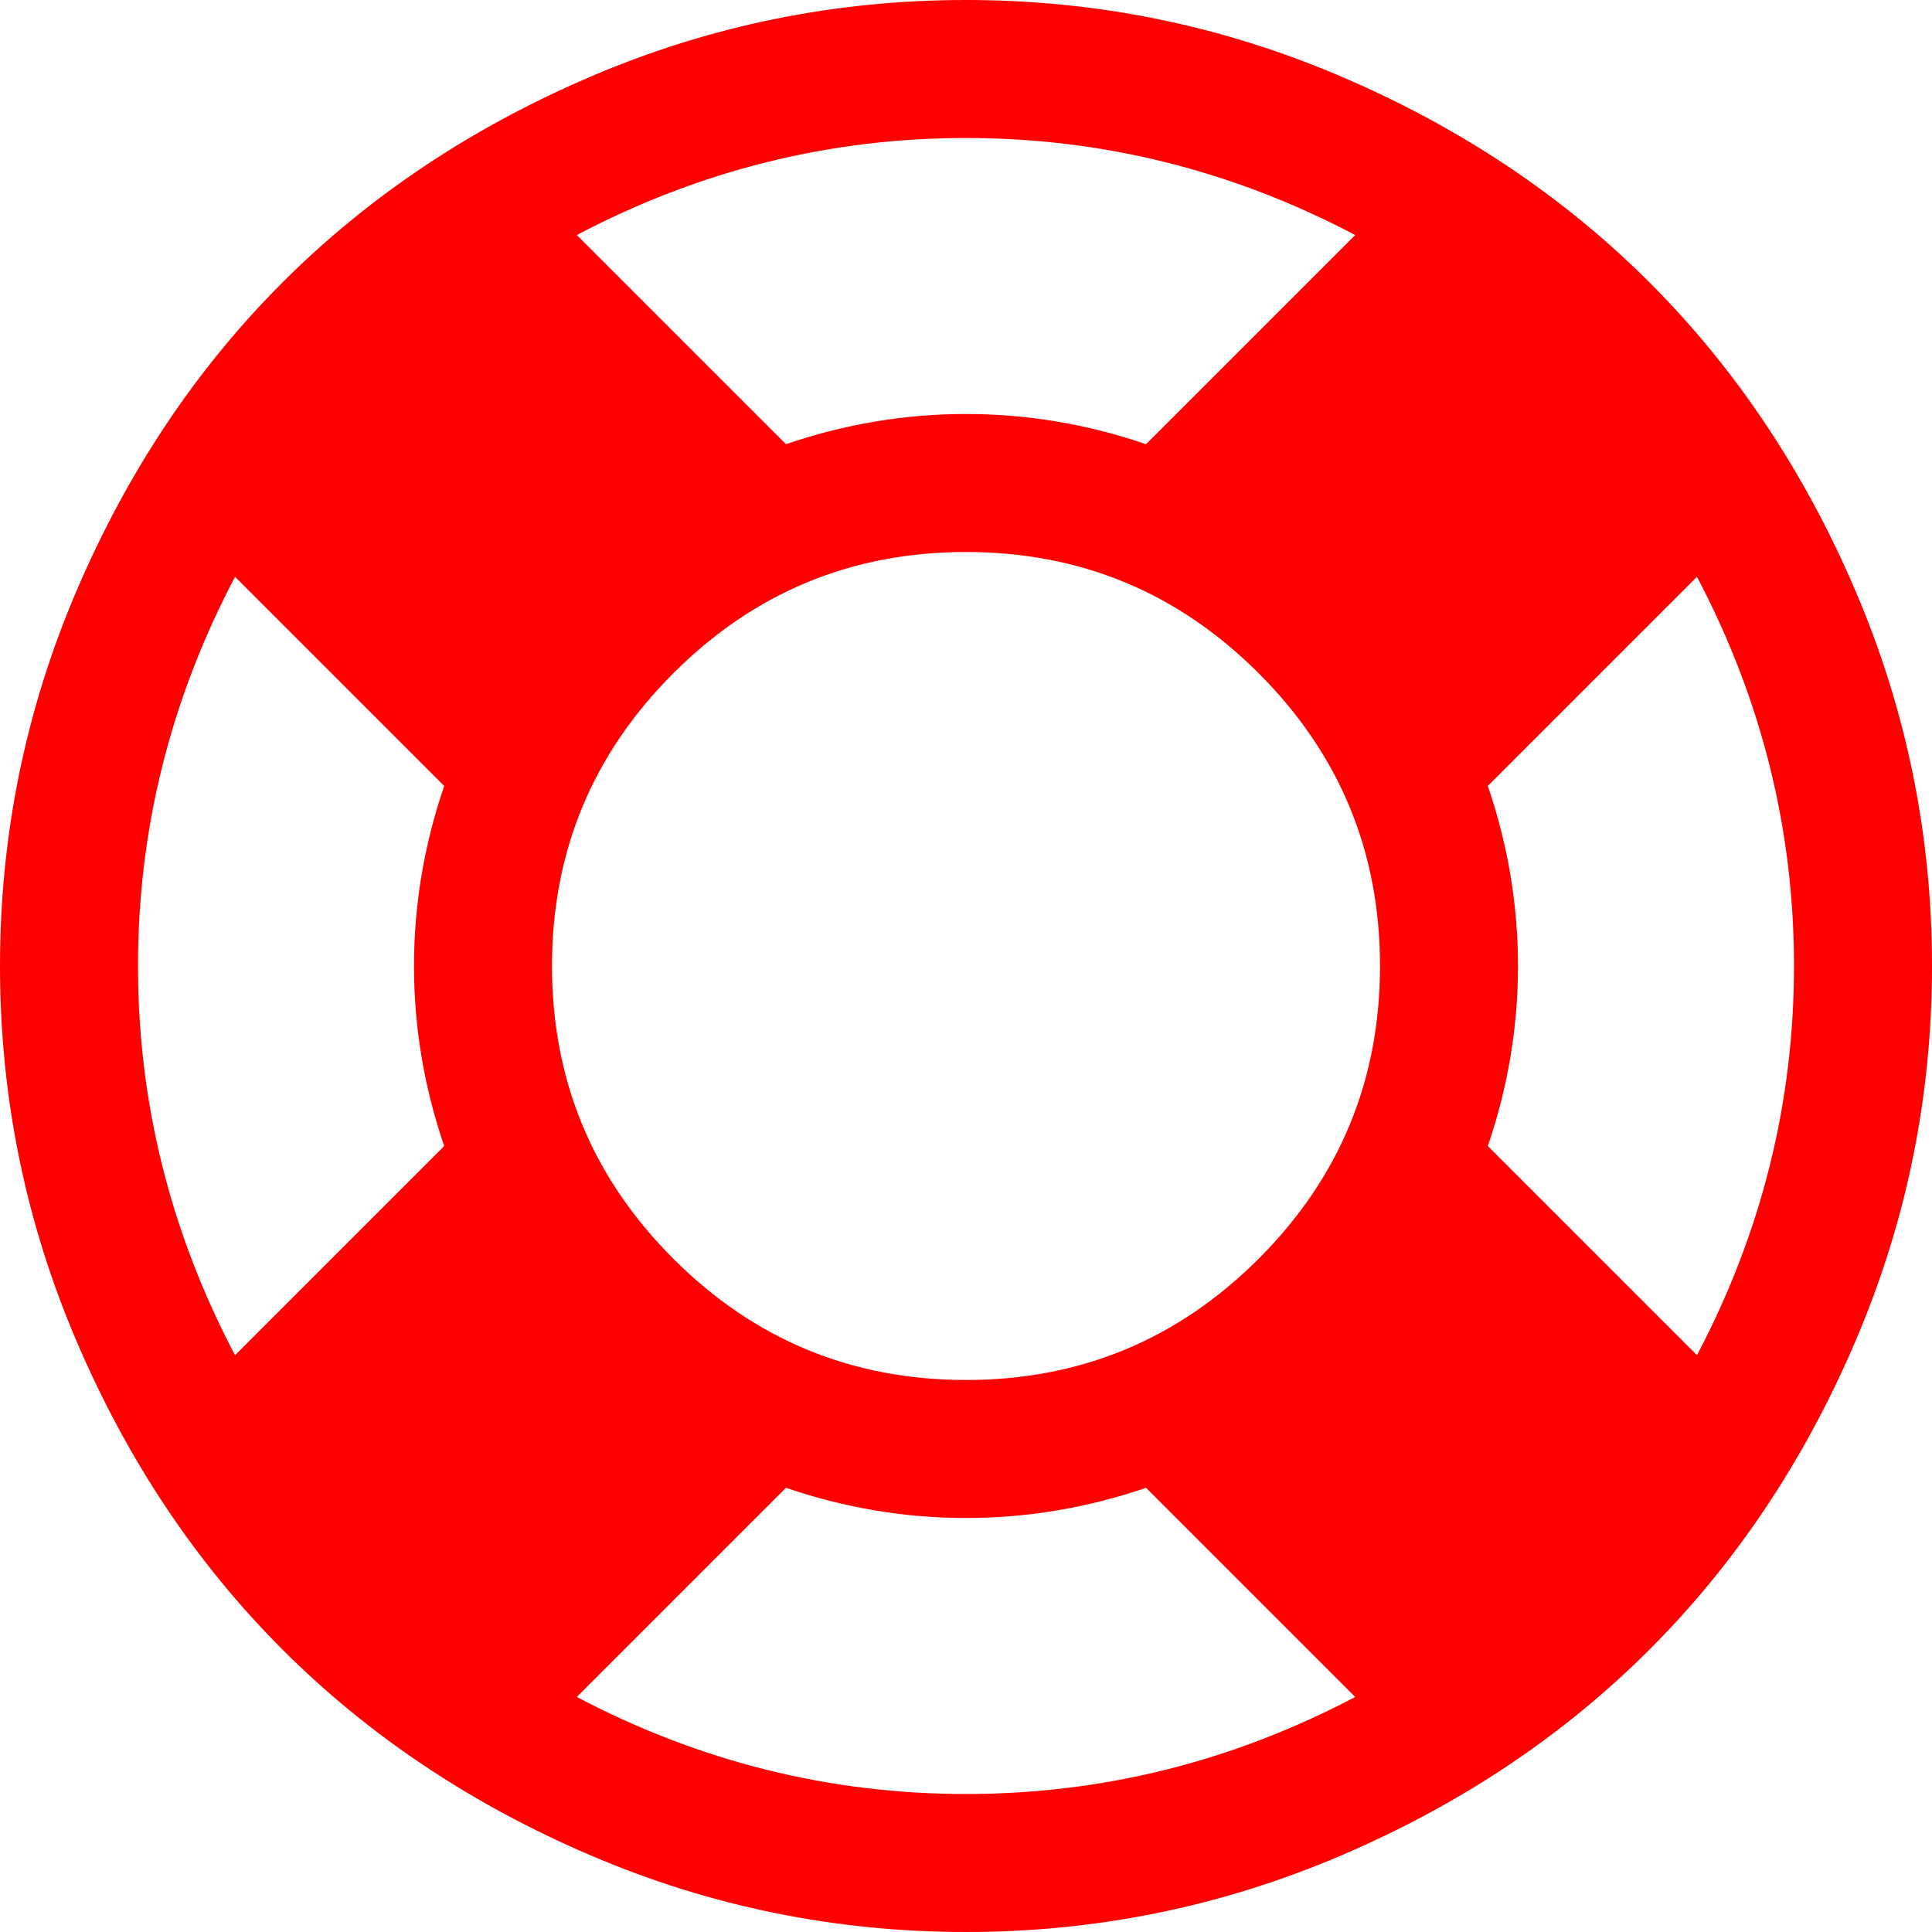 <?xml version="1.0" encoding="utf-8"?>
<svg width="1792" height="1792" viewBox="0 0 1792 1792" xmlns="http://www.w3.org/2000/svg"><path d="M896 0q182 0 348 71t286 191 191 286 71 348-71 348-191 286-286 191-348 71-348-71-286-191-191-286-71-348 71-348 191-286 286-191 348-71zm0 128q-190 0-361 90l194 194q82-28 167-28t167 28l194-194q-171-90-361-90zm-678 1129l194-194q-28-82-28-167t28-167l-194-194q-90 171-90 361t90 361zm678 407q190 0 361-90l-194-194q-82 28-167 28t-167-28l-194 194q171 90 361 90zm0-384q159 0 271.5-112.5t112.5-271.5-112.5-271.5-271.5-112.5-271.5 112.5-112.5 271.5 112.5 271.5 271.5 112.5zm484-217l194 194q90-171 90-361t-90-361l-194 194q28 82 28 167t-28 167z" fill="#f00"/></svg>
